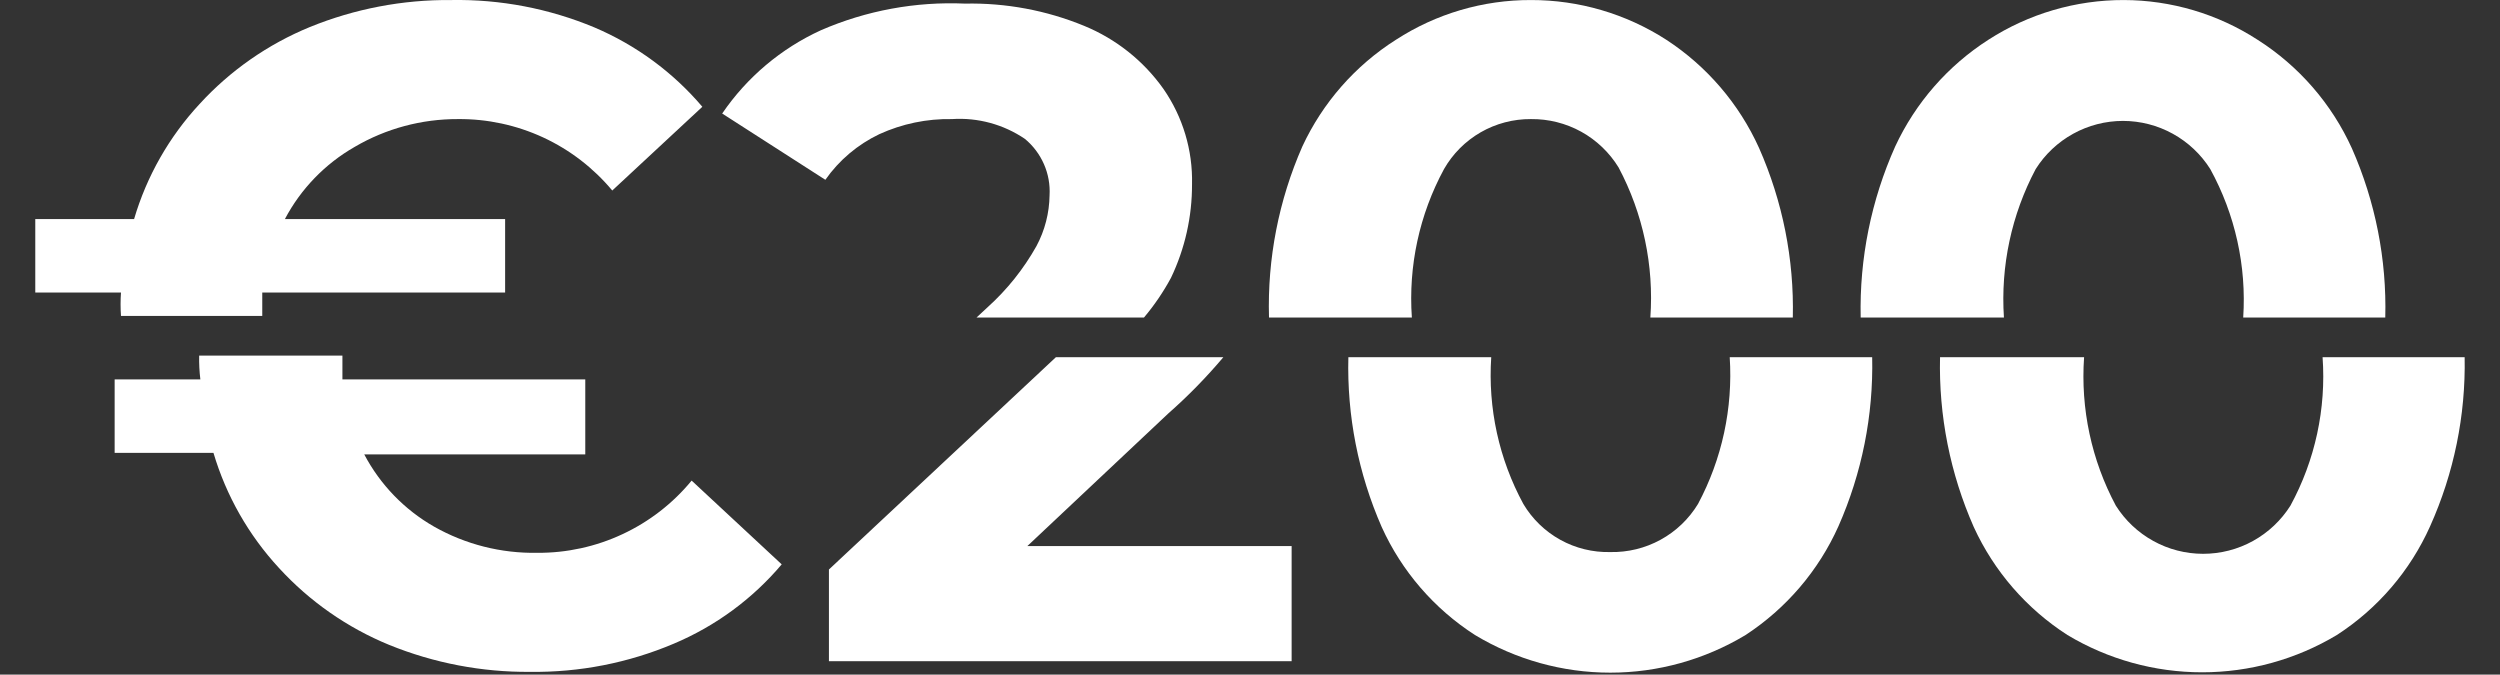 <svg width="63" height="17" viewBox="0 0 63 17" fill="none" xmlns="http://www.w3.org/2000/svg">
<rect x="0" y="0" width="63" height="17" fill="#333333" stroke="none"/>
<path d="M5.029 2.621C4.262 3.448 3.697 4.44 3.379 5.521H0.889V7.371H3.049C3.035 7.568 3.035 7.765 3.049 7.961H6.609C6.609 7.701 6.609 7.501 6.609 7.371H12.729V5.521H7.179C7.581 4.76 8.191 4.129 8.939 3.701C9.727 3.239 10.625 2.998 11.539 3.001C12.28 2.994 13.014 3.152 13.687 3.463C14.36 3.775 14.955 4.232 15.429 4.801L17.699 2.691C16.961 1.822 16.029 1.137 14.979 0.691C13.836 0.214 12.607 -0.021 11.369 0.001C10.149 -0.01 8.939 0.221 7.809 0.681C6.751 1.115 5.801 1.778 5.029 2.621Z" fill="white"/>
<path d="M5.049 9.561H2.889V11.412H5.379C5.7 12.492 6.264 13.484 7.029 14.312C7.801 15.155 8.751 15.818 9.809 16.252C10.936 16.71 12.143 16.941 13.359 16.931C14.602 16.947 15.834 16.706 16.979 16.221C18.031 15.778 18.963 15.093 19.699 14.222L17.429 12.111C16.957 12.685 16.362 13.146 15.689 13.46C15.017 13.775 14.282 13.936 13.539 13.931C12.629 13.947 11.731 13.72 10.939 13.271C10.191 12.844 9.581 12.213 9.179 11.451H14.749V9.561H8.629C8.629 9.431 8.629 9.231 8.629 8.961H5.019C5.015 9.162 5.025 9.362 5.049 9.561Z" fill="white"/>
<path d="M18.199 2.861L20.799 4.531C21.145 4.037 21.614 3.641 22.159 3.381C22.733 3.119 23.358 2.989 23.989 3.001C24.641 2.958 25.289 3.134 25.829 3.501C26.036 3.673 26.2 3.891 26.308 4.138C26.416 4.384 26.464 4.653 26.449 4.921C26.443 5.368 26.33 5.807 26.119 6.201C25.795 6.778 25.38 7.298 24.889 7.741L24.609 8.001H28.829C29.089 7.692 29.317 7.357 29.509 7.001C29.861 6.265 30.042 5.458 30.039 4.641C30.059 3.785 29.807 2.945 29.319 2.241C28.817 1.532 28.123 0.981 27.319 0.651C26.368 0.26 25.347 0.07 24.319 0.091C23.074 0.036 21.832 0.265 20.689 0.761C19.683 1.221 18.822 1.947 18.199 2.861Z" fill="white"/>
<path d="M20.889 14.351V16.662H32.549V13.761H25.889L29.439 10.421C29.937 9.983 30.401 9.508 30.829 9.001H26.609L20.889 14.351Z" fill="white"/>
<path d="M32.819 3.691C32.223 5.048 31.936 6.52 31.979 8.001H35.579C35.488 6.703 35.769 5.406 36.389 4.261C36.609 3.876 36.928 3.556 37.313 3.334C37.698 3.113 38.135 2.998 38.579 3.001C39.022 2.996 39.458 3.105 39.846 3.319C40.233 3.533 40.558 3.844 40.789 4.221C41.405 5.381 41.682 6.691 41.589 8.001H45.179C45.213 6.533 44.923 5.075 44.329 3.731C43.826 2.617 43.014 1.669 41.989 1.001C40.973 0.346 39.788 -0.001 38.579 0.001C37.373 -0.002 36.191 0.345 35.179 1.001C34.151 1.653 33.332 2.587 32.819 3.691Z" fill="white"/>
<path d="M42.789 12.701C42.559 13.079 42.234 13.39 41.846 13.602C41.458 13.815 41.021 13.921 40.579 13.912C40.139 13.922 39.705 13.816 39.32 13.603C38.935 13.39 38.614 13.079 38.389 12.701C37.775 11.57 37.494 10.287 37.579 9.001H33.979C33.941 10.473 34.228 11.934 34.819 13.281C35.324 14.396 36.14 15.34 37.169 16.002C38.198 16.622 39.377 16.951 40.579 16.951C41.781 16.951 42.96 16.622 43.989 16.002C45.015 15.331 45.828 14.38 46.329 13.261C46.921 11.921 47.211 10.467 47.179 9.001H43.589C43.672 10.285 43.395 11.567 42.789 12.701Z" fill="white"/>
<path d="M47.759 3.691C47.153 5.046 46.856 6.518 46.889 8.001H50.499C50.413 6.705 50.69 5.41 51.299 4.261C51.533 3.89 51.858 3.583 52.243 3.371C52.627 3.159 53.06 3.047 53.499 3.047C53.938 3.047 54.371 3.159 54.755 3.371C55.14 3.583 55.465 3.89 55.699 4.261C56.326 5.404 56.614 6.701 56.529 8.001H60.109C60.147 6.537 59.86 5.082 59.269 3.741C58.759 2.616 57.932 1.664 56.889 1.001C55.885 0.351 54.715 0.004 53.519 0.001C52.31 -0.001 51.126 0.346 50.109 1.001C49.086 1.657 48.271 2.59 47.759 3.691Z" fill="white"/>
<path d="M58.529 9.001C58.622 10.3 58.341 11.598 57.719 12.742C57.485 13.113 57.16 13.42 56.776 13.632C56.391 13.845 55.959 13.956 55.519 13.956C55.08 13.956 54.647 13.845 54.263 13.632C53.878 13.42 53.553 13.113 53.319 12.742C52.706 11.595 52.428 10.299 52.519 9.001H48.889C48.854 10.473 49.144 11.935 49.739 13.281C50.249 14.395 51.068 15.339 52.099 16.002C53.125 16.617 54.298 16.942 55.494 16.942C56.69 16.942 57.864 16.617 58.889 16.002C59.921 15.335 60.737 14.383 61.239 13.261C61.84 11.923 62.137 10.468 62.109 9.001H58.529Z" fill="white"/>
</svg>
